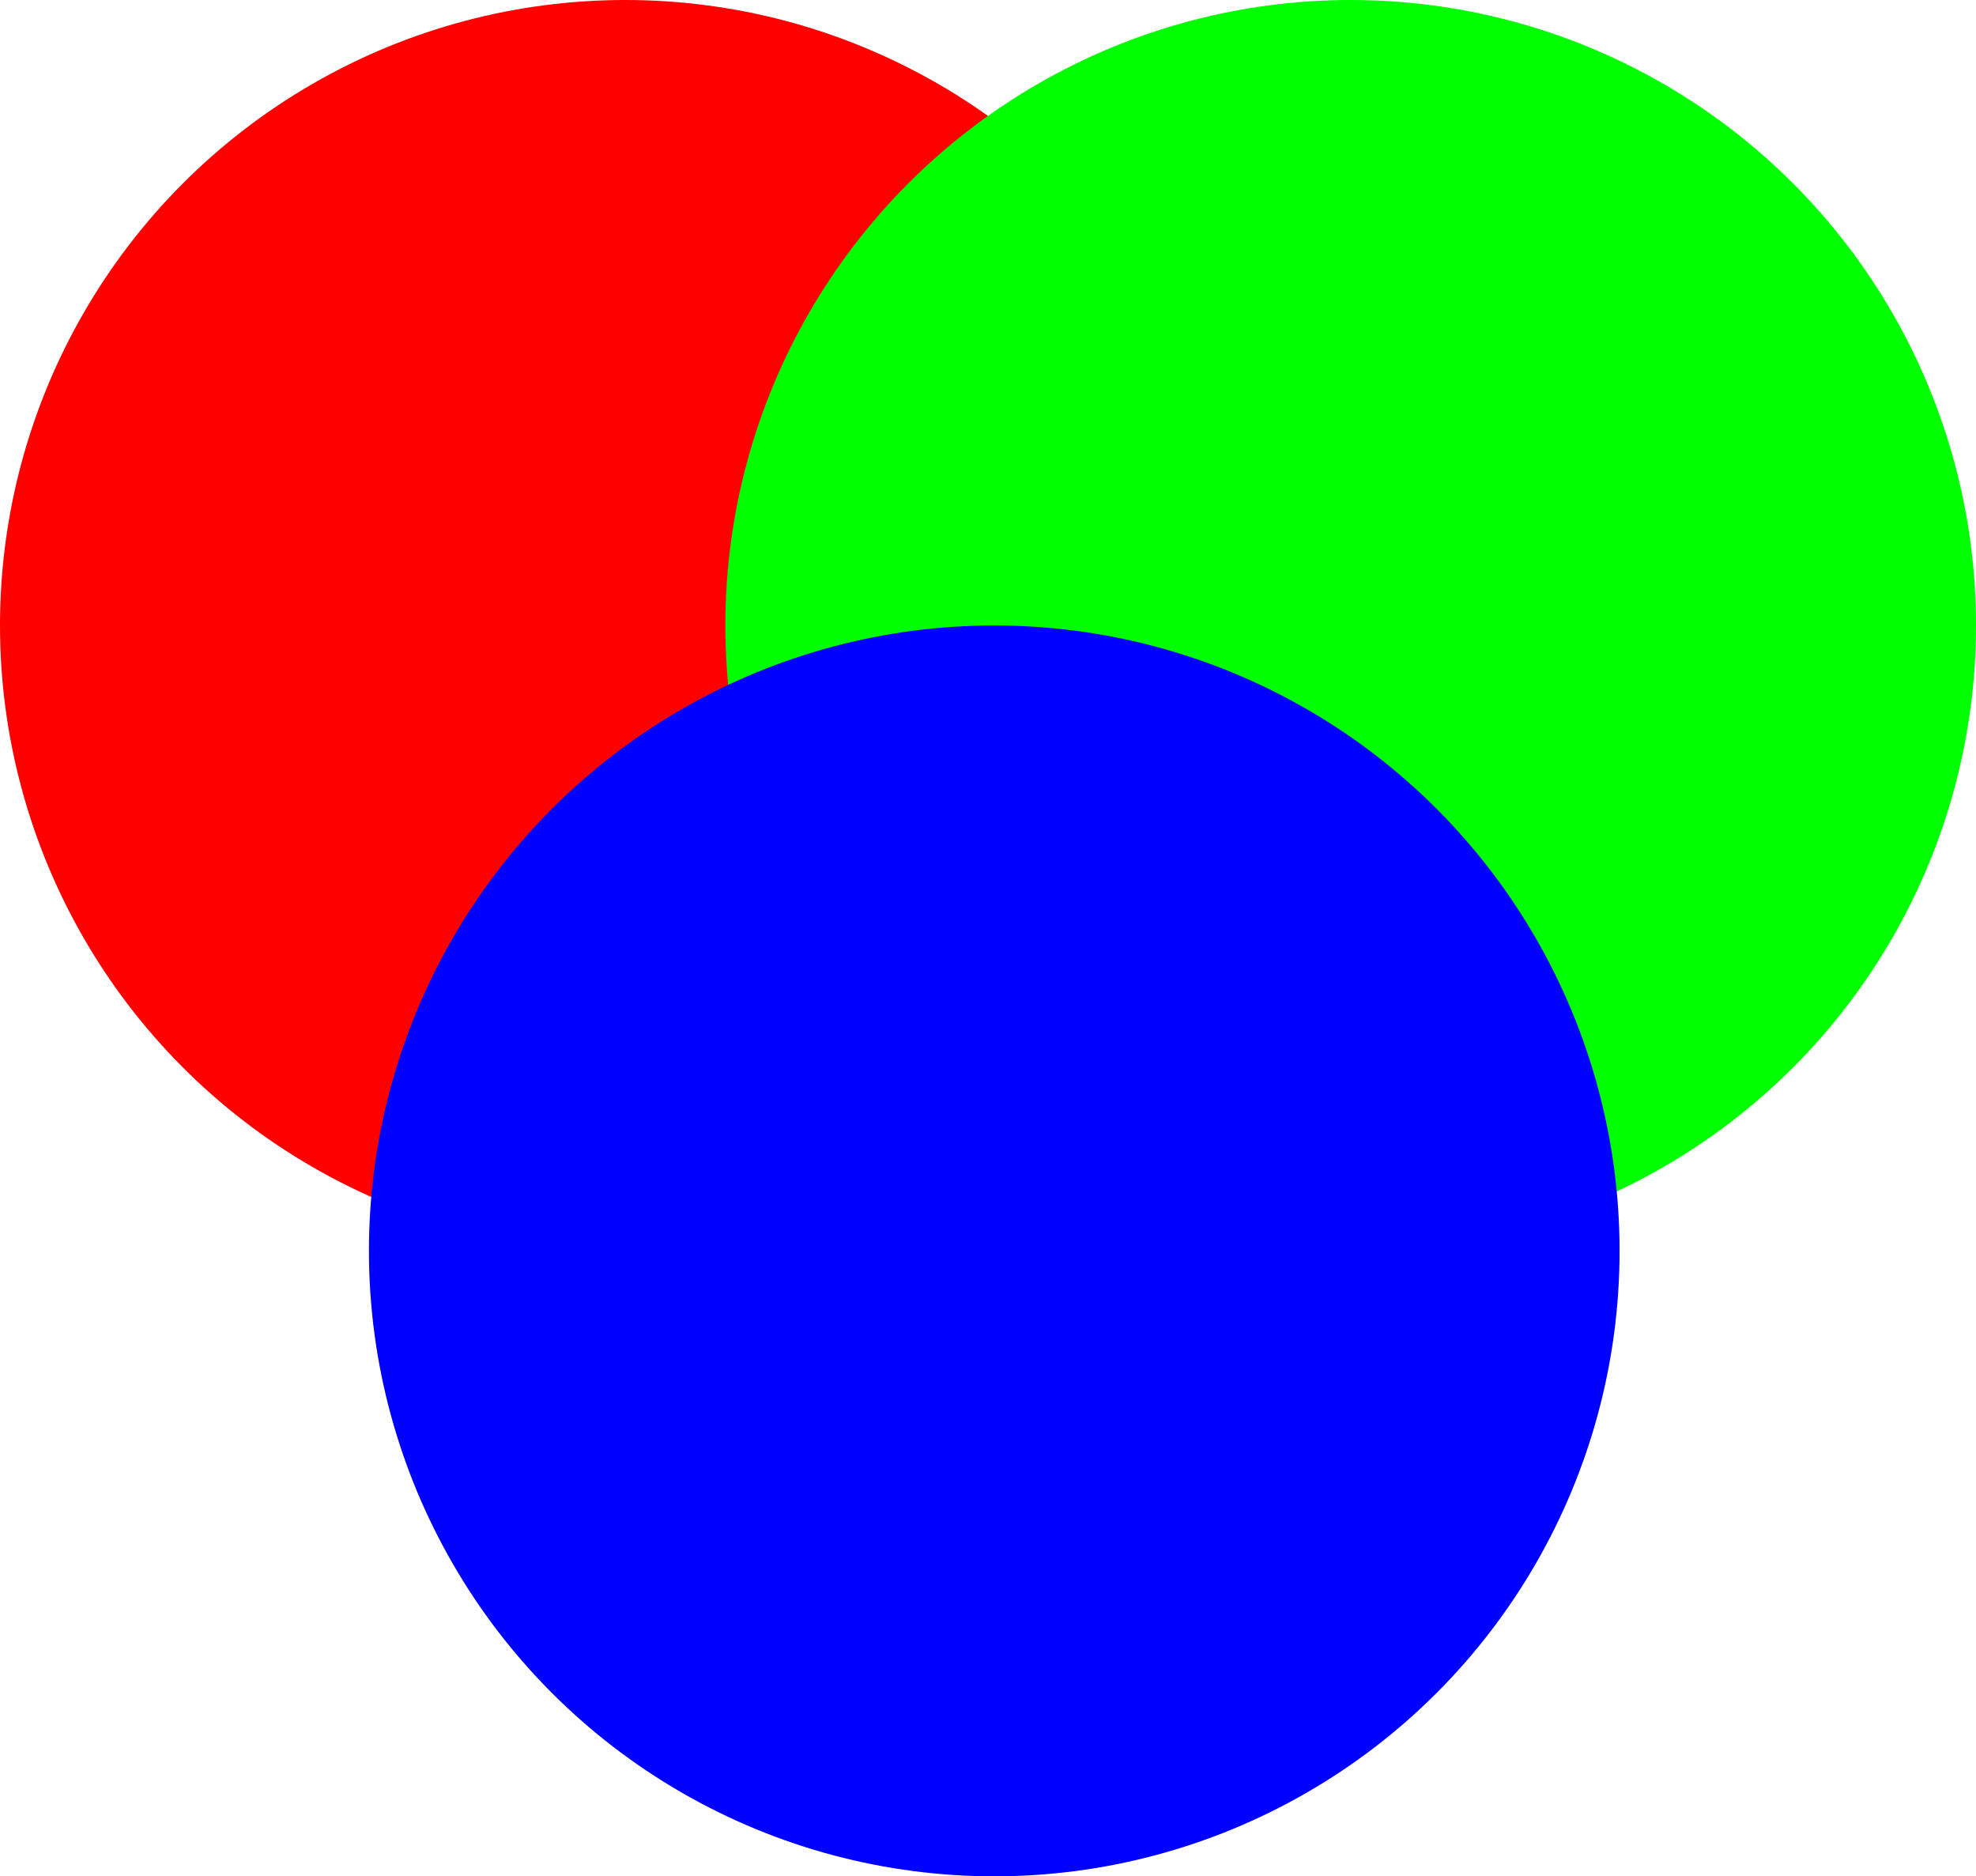 <svg xmlns="http://www.w3.org/2000/svg" width="316" height="300" viewBox="0 0 316 300">
  <g fill="none" fill-rule="evenodd">
    <circle cx="100" cy="100" r="100" fill="#F00" style="mix-blend-mode:screen"/>
    <circle cx="216" cy="100" r="100" fill="#0F0" style="mix-blend-mode:screen"/>
    <circle cx="159" cy="200" r="100" fill="#00F" style="mix-blend-mode:screen"/>
  </g>
</svg>

